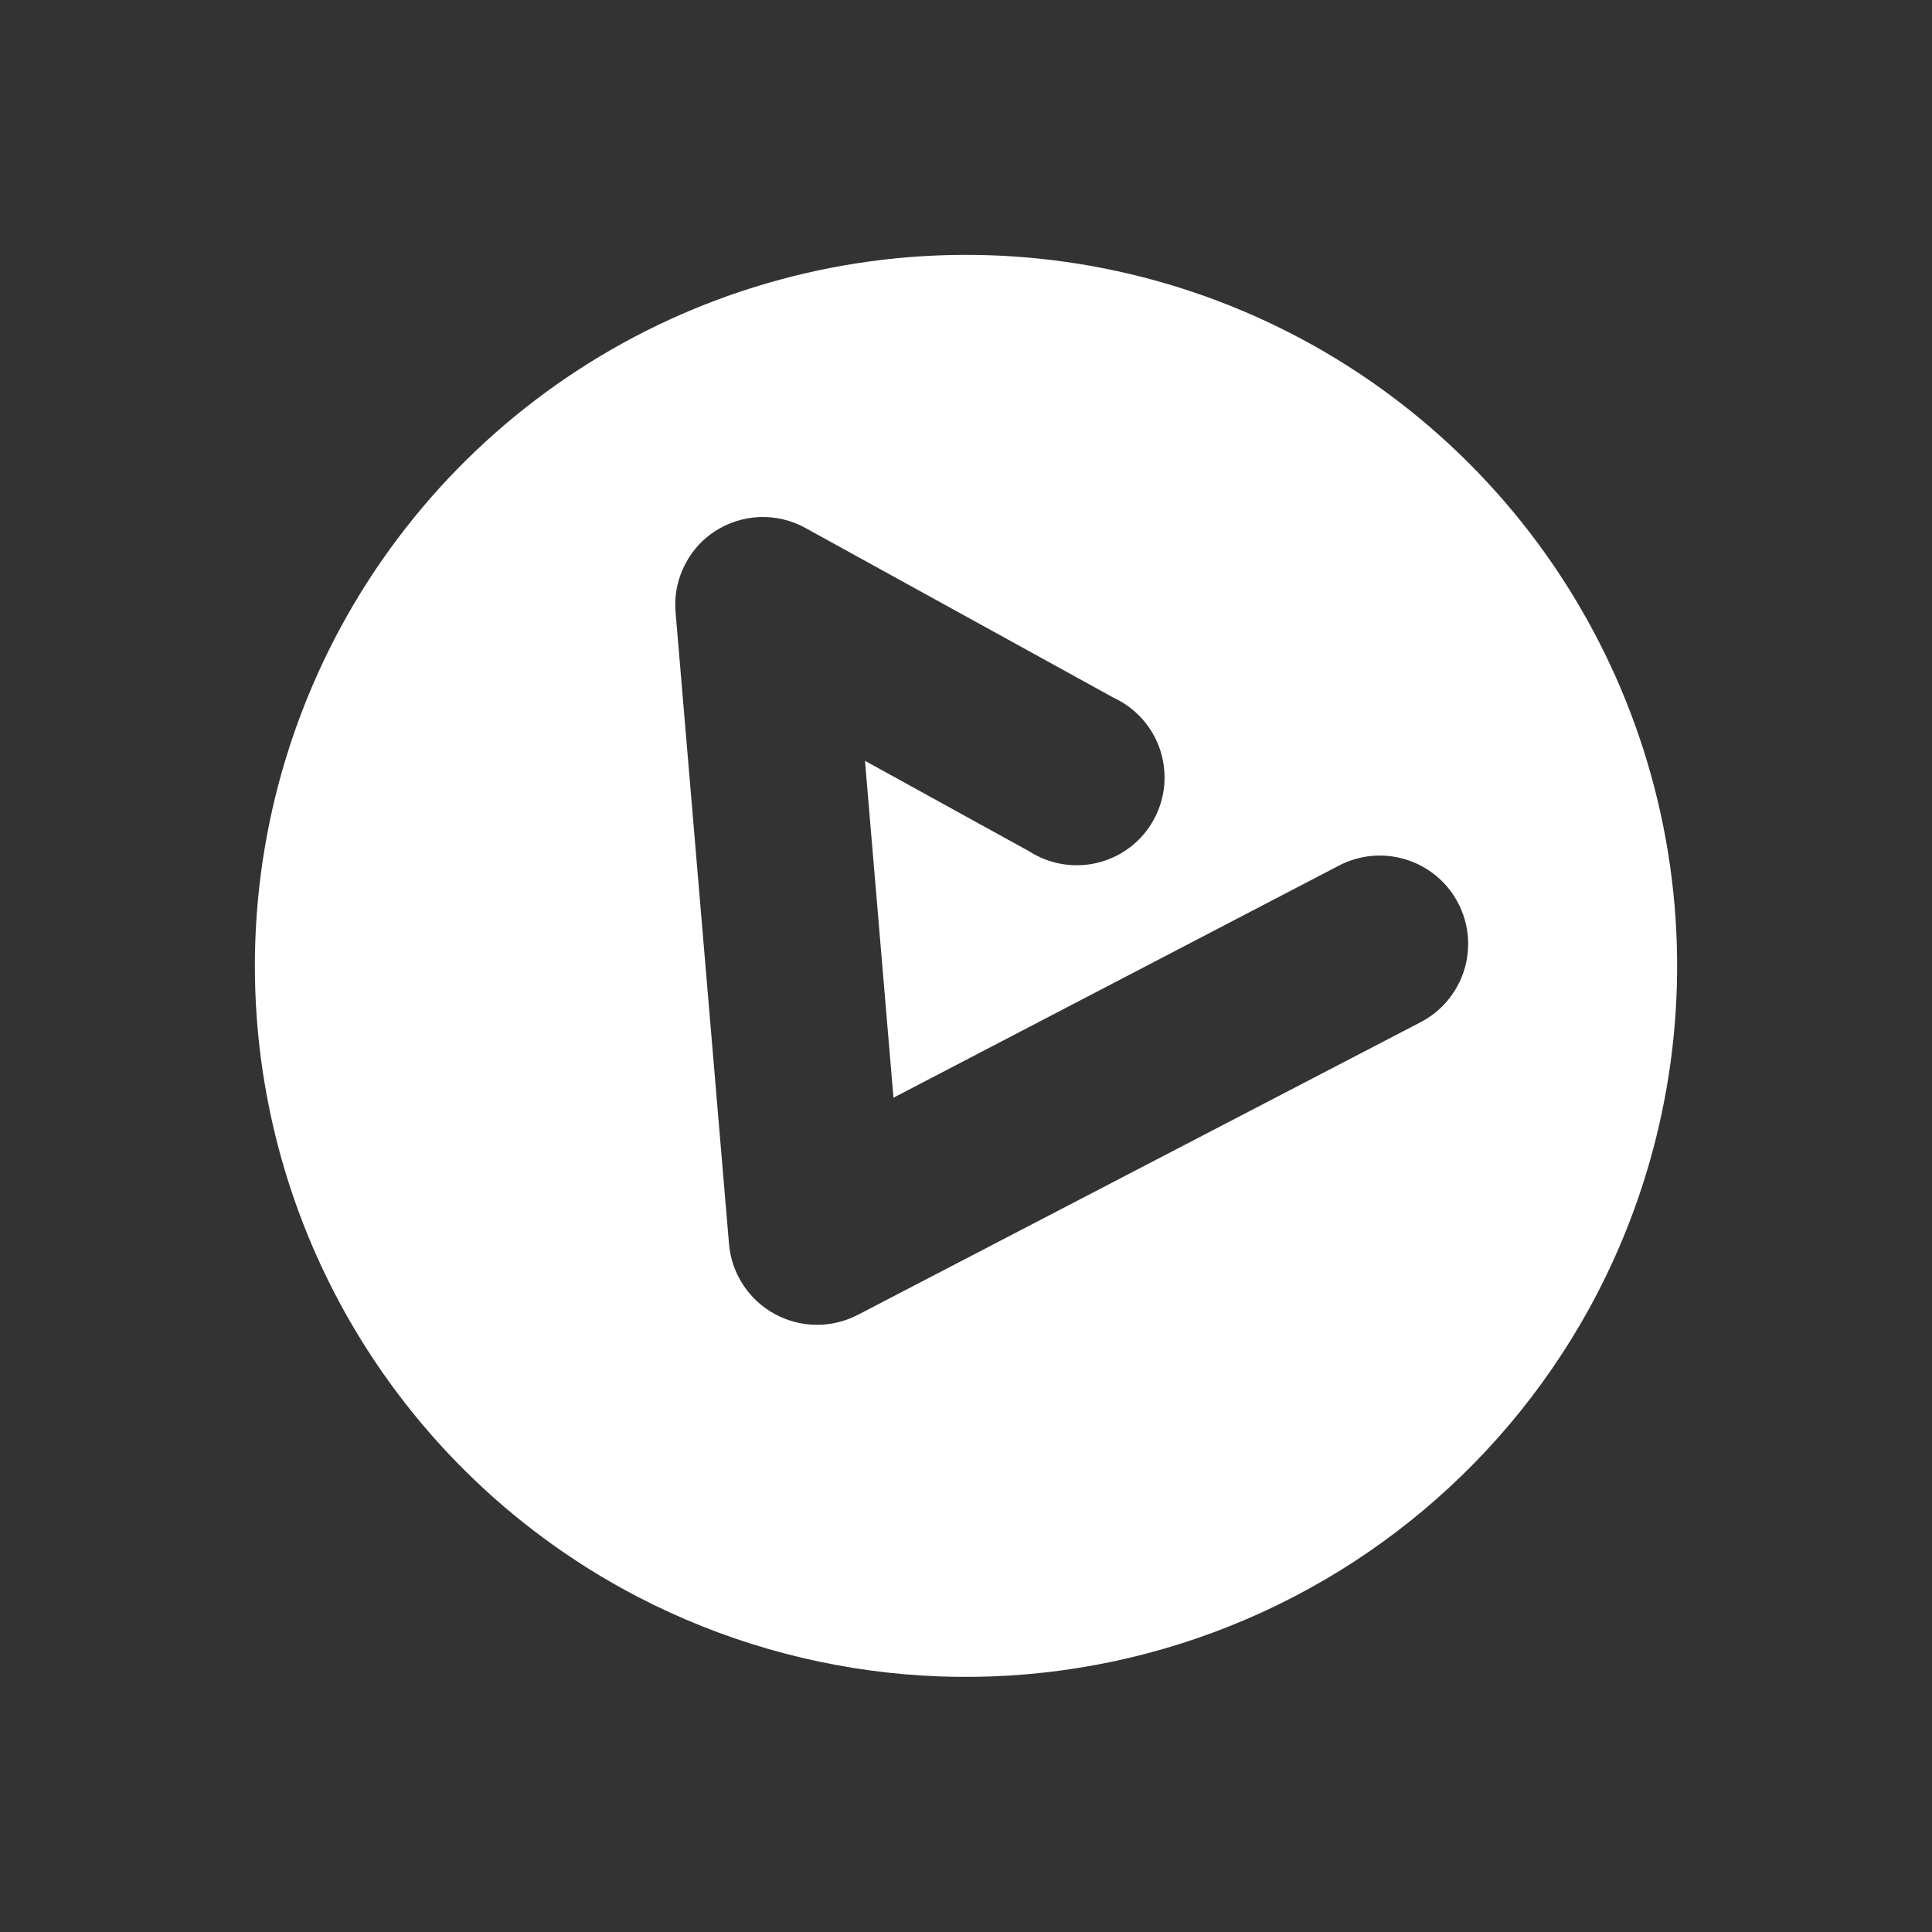 <svg width="46" height="46" viewBox="0 0 46 46" fill="none" xmlns="http://www.w3.org/2000/svg">
<rect x="0" y="0" width="46" height="46" fill="#333333" stroke="none"/>
<g clip-path="url(#clip0_224_351)">
<path d="M17.358 29.627L16.085 14.578C16.049 14.166 16.137 13.753 16.337 13.391C16.5 13.089 16.736 12.834 17.024 12.648C17.342 12.441 17.71 12.325 18.089 12.311C18.467 12.297 18.843 12.386 19.175 12.57L26.517 16.614C26.777 16.735 27.01 16.908 27.2 17.122C27.391 17.336 27.535 17.588 27.624 17.86C27.713 18.133 27.745 18.421 27.719 18.706C27.692 18.991 27.607 19.268 27.468 19.519C27.33 19.77 27.142 19.991 26.915 20.166C26.688 20.341 26.427 20.468 26.149 20.538C25.871 20.608 25.582 20.62 25.299 20.574C25.016 20.528 24.745 20.424 24.504 20.269L20.595 18.115L21.273 26.136L31.882 20.608C32.127 20.48 32.395 20.402 32.67 20.378C32.945 20.354 33.222 20.385 33.486 20.468C33.749 20.551 33.993 20.685 34.205 20.862C34.416 21.04 34.591 21.257 34.718 21.502C34.846 21.747 34.924 22.015 34.948 22.29C34.972 22.565 34.942 22.842 34.859 23.106C34.776 23.369 34.641 23.613 34.464 23.825C34.286 24.037 34.069 24.211 33.824 24.338L20.415 31.311C20.108 31.468 19.768 31.548 19.423 31.543C19.079 31.538 18.741 31.448 18.439 31.282C18.137 31.116 17.88 30.878 17.692 30.589C17.503 30.3 17.388 29.97 17.358 29.627ZM37.831 31.169C39.447 28.235 40.156 24.889 39.87 21.552C39.584 18.216 38.314 15.039 36.223 12.424C34.131 9.809 31.311 7.872 28.118 6.86C24.926 5.848 21.506 5.805 18.289 6.737C15.072 7.668 12.204 9.533 10.047 12.095C7.891 14.657 6.542 17.8 6.172 21.129C5.802 24.457 6.427 27.82 7.968 30.793C9.51 33.766 11.898 36.216 14.831 37.831C18.766 39.993 23.397 40.506 27.709 39.257C32.021 38.008 35.661 35.099 37.831 31.169Z" fill="white"/>
</g>
<defs>
<clipPath id="clip0_224_351">
<rect width="33.562" height="33.562" fill="white" transform="translate(46 16.337) scale(1.009) rotate(118.845)"/>
</clipPath>
</defs>
</svg>
